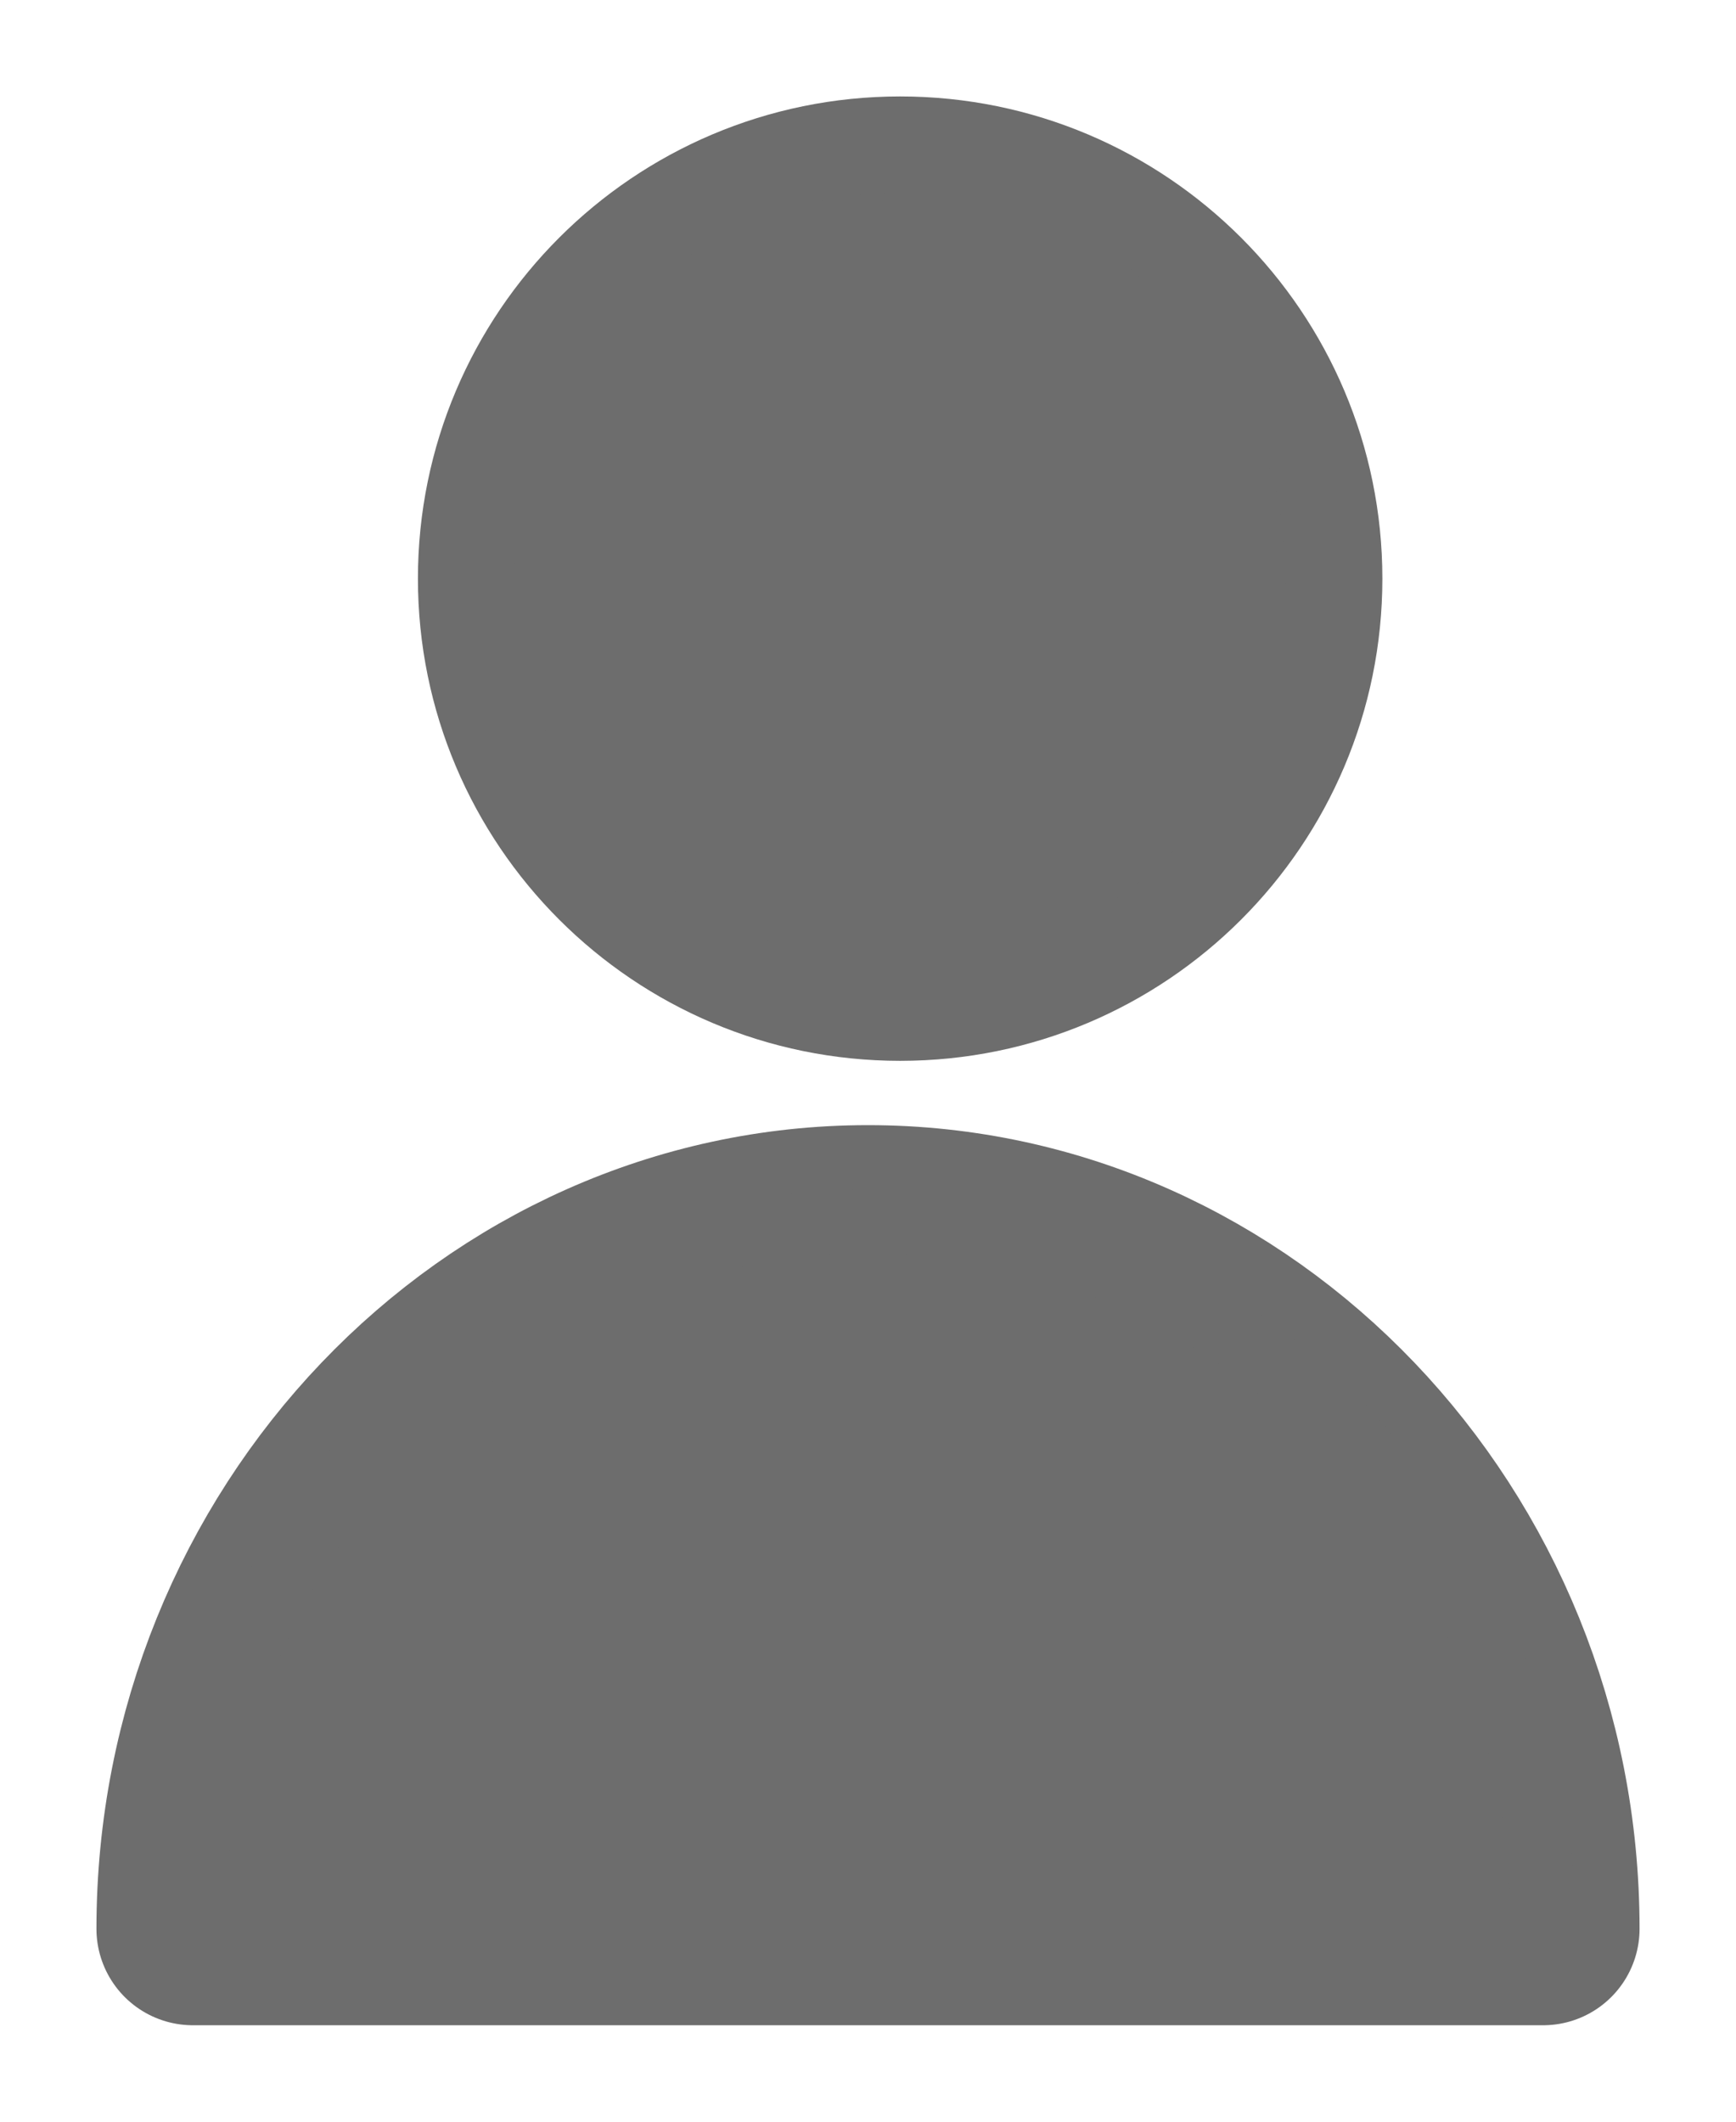 <?xml version="1.0" encoding="UTF-8"?>
<svg width="27px" height="33px" viewBox="0 0 27 33" version="1.1" xmlns="http://www.w3.org/2000/svg" xmlns:xlink="http://www.w3.org/1999/xlink">
    <!-- Generator: Sketch 57 (83077) - https://sketch.com -->
    <title>icon/group_participant</title>
    <desc>Created with Sketch.</desc>
    <g id="Page-1" stroke="none" stroke-width="1" fill="none" fill-rule="evenodd">
        <g id="グループ/参加中" transform="translate(-408, -918)">
            <g id="Group/sumnail-Copy" transform="translate(386, 615)">
                <g id="icon/group_participant" transform="translate(22, 303)">
                    <g id="Group-17" transform="translate(3, 3)">
                        <path d="M0,27 C0,20.95 4.725,16 10.5,16 C16.274,16 21,20.95 21,27 L0,27 Z" id="Stroke-11" stroke="#6D6D6D" stroke-width="3" stroke-linecap="round" stroke-linejoin="round"></path>
                        <path d="M17,6 C17,9.314 14.314,12 11,12 C7.687,12 5,9.314 5,6 C5,2.687 7.687,0 11,0 C14.314,0 17,2.687 17,6 Z" id="Stroke-15" stroke="#6D6D6D" stroke-width="3" stroke-linecap="round" stroke-linejoin="round"></path>
                        <path d="M0,27 C0,20.95 4.725,16 10.5,16 C16.274,16 21,20.95 21,27 L0,27 Z" id="Fill-9" stroke="#6D6D6D" fill="#6D6D6D"></path>
                        <path d="M17,6 C17,9.314 14.314,12 11,12 C7.687,12 5,9.314 5,6 C5,2.687 7.687,0 11,0 C14.314,0 17,2.687 17,6" id="Fill-13" fill="#6D6D6D"></path>
                    </g>
                </g>
            </g>
        </g>
    </g>
</svg>